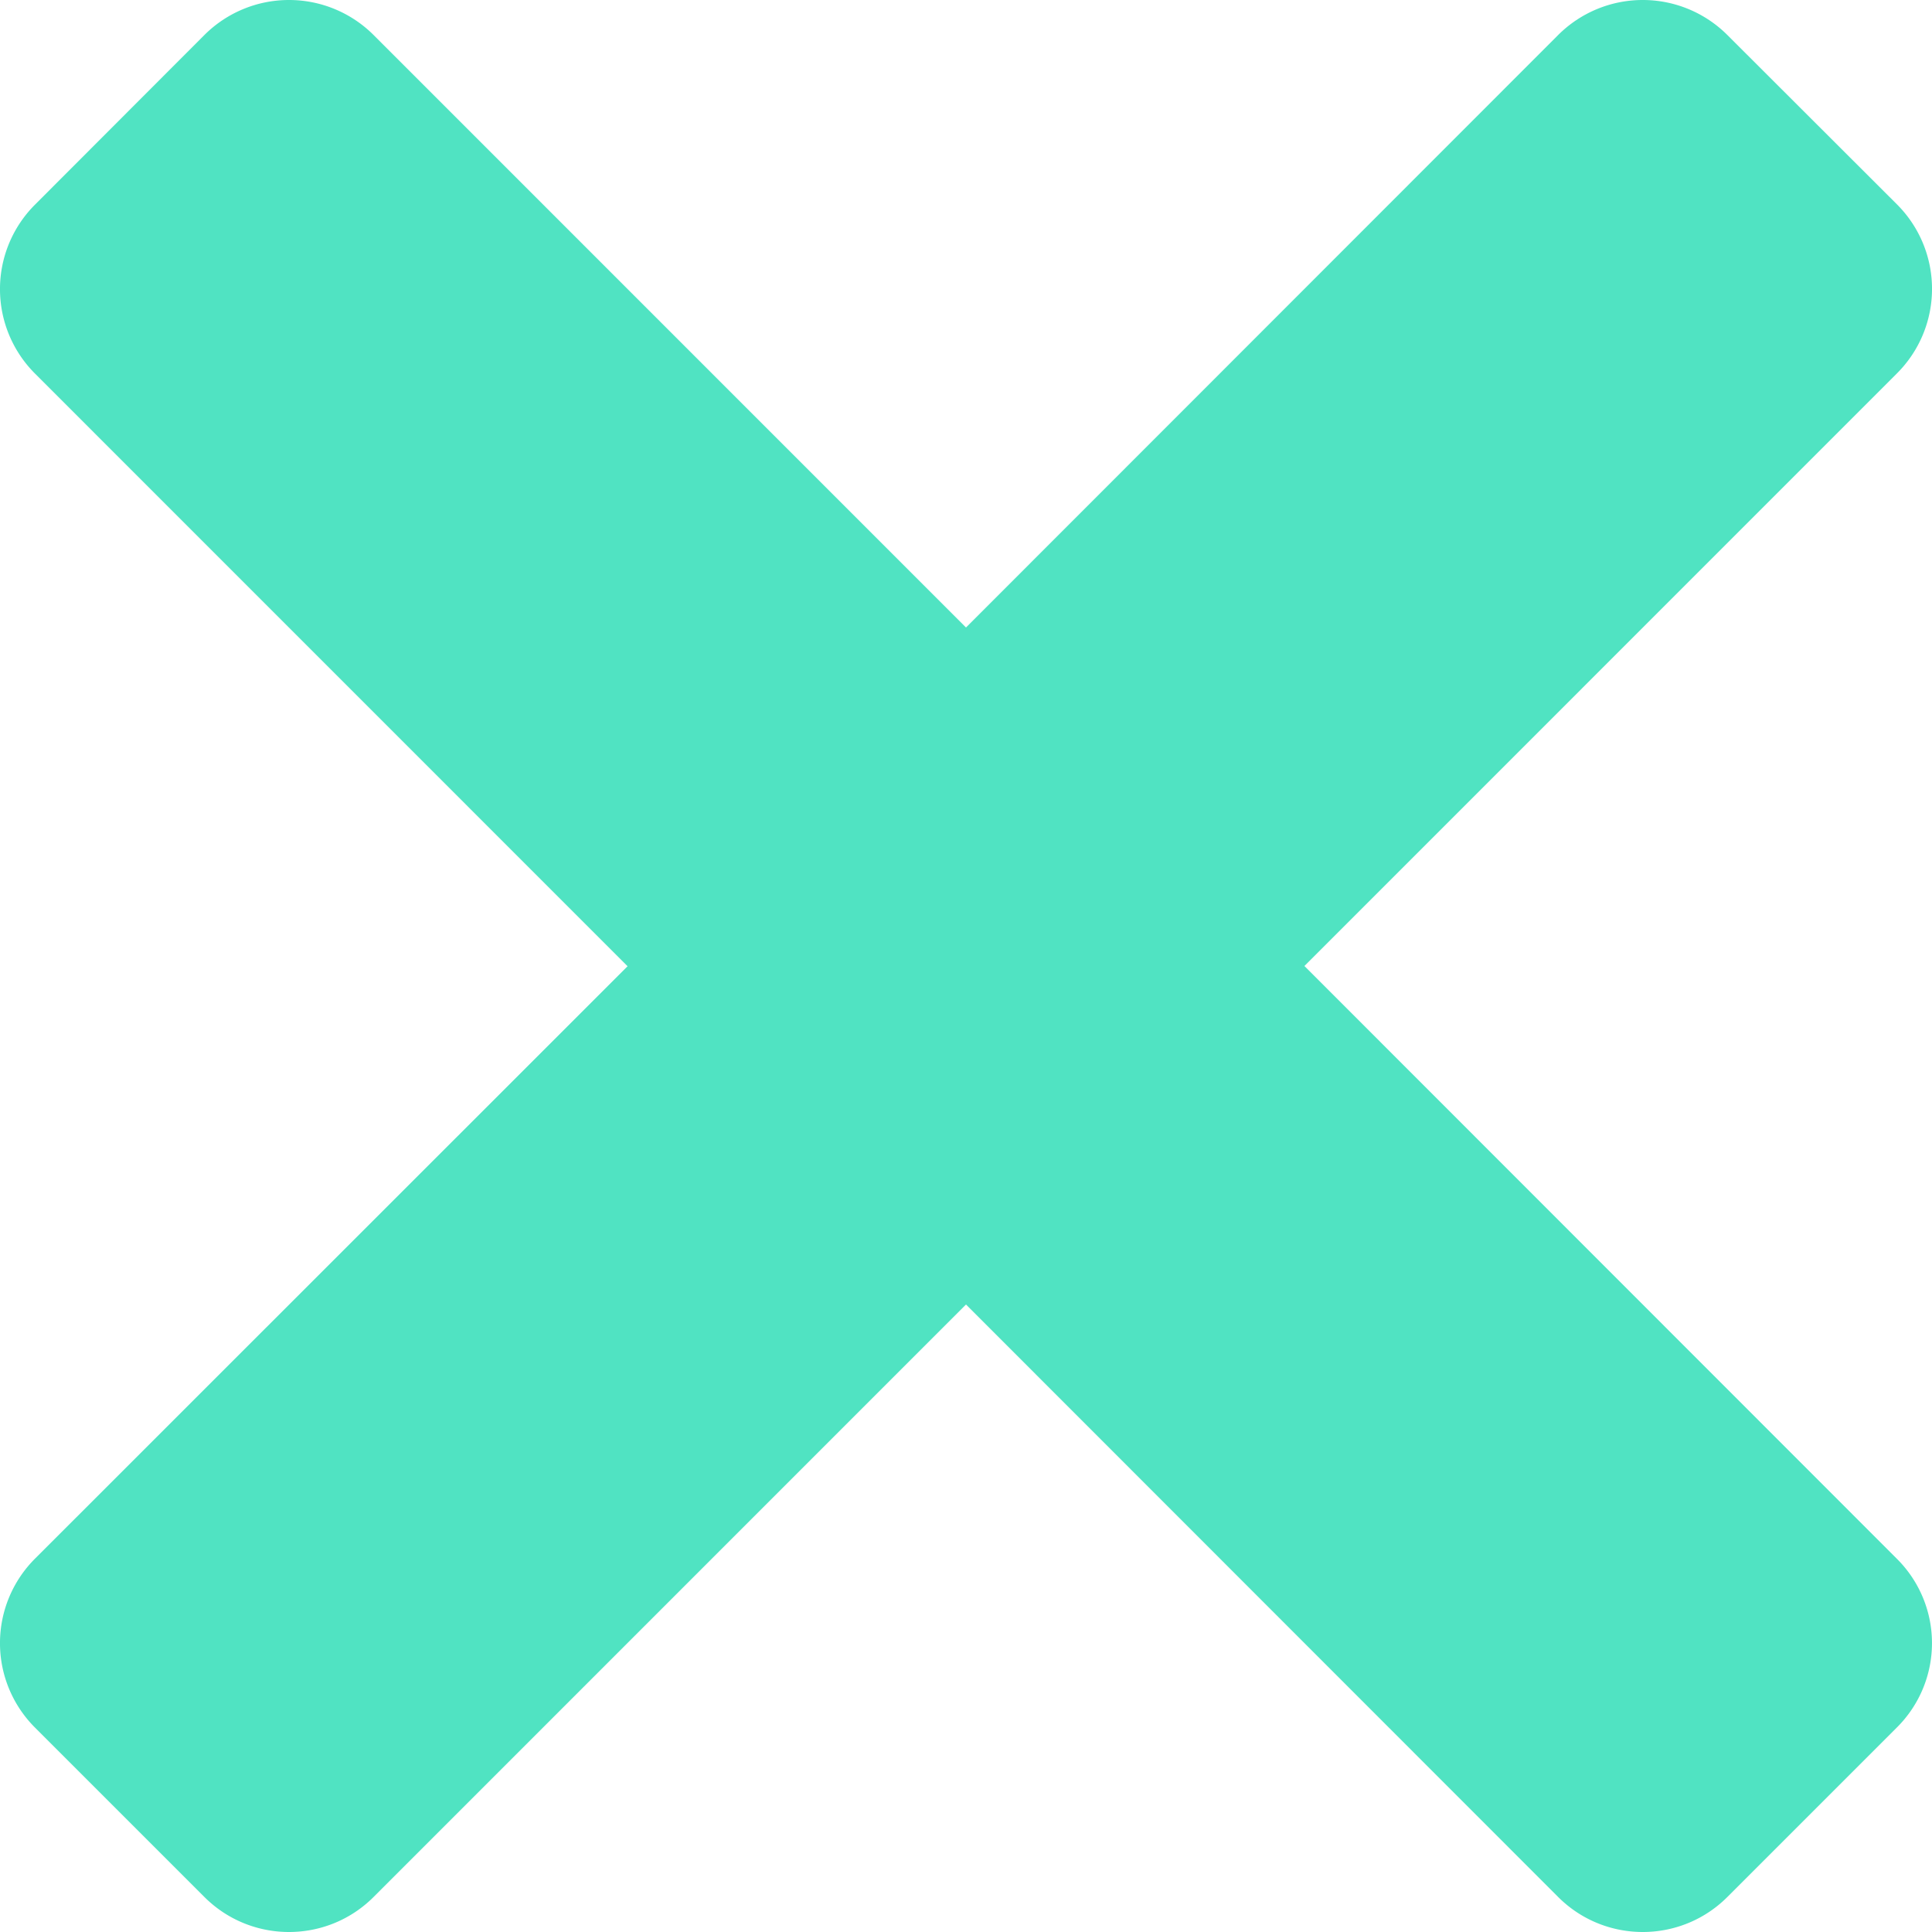 <svg xmlns="http://www.w3.org/2000/svg" width="24" height="24" viewBox="0 0 24 24">
    <path fill="#50E3C2" fill-rule="nonzero" d="M23.56 19.36L16.204 12l7.359-7.36a1.483 1.483 0 0 0 0-2.103L21.458.435a1.487 1.487 0 0 0-2.102 0L12 7.795 4.641.435a1.487 1.487 0 0 0-2.102 0L.437 2.54a1.483 1.483 0 0 0 0 2.103l7.359 7.36L.437 19.36a1.483 1.483 0 0 0 0 2.103l2.102 2.102c.58.58 1.522.58 2.102 0L12 16.205l7.356 7.36c.58.58 1.522.58 2.102 0l2.102-2.102a1.477 1.477 0 0 0 0-2.103z"/>
</svg>
